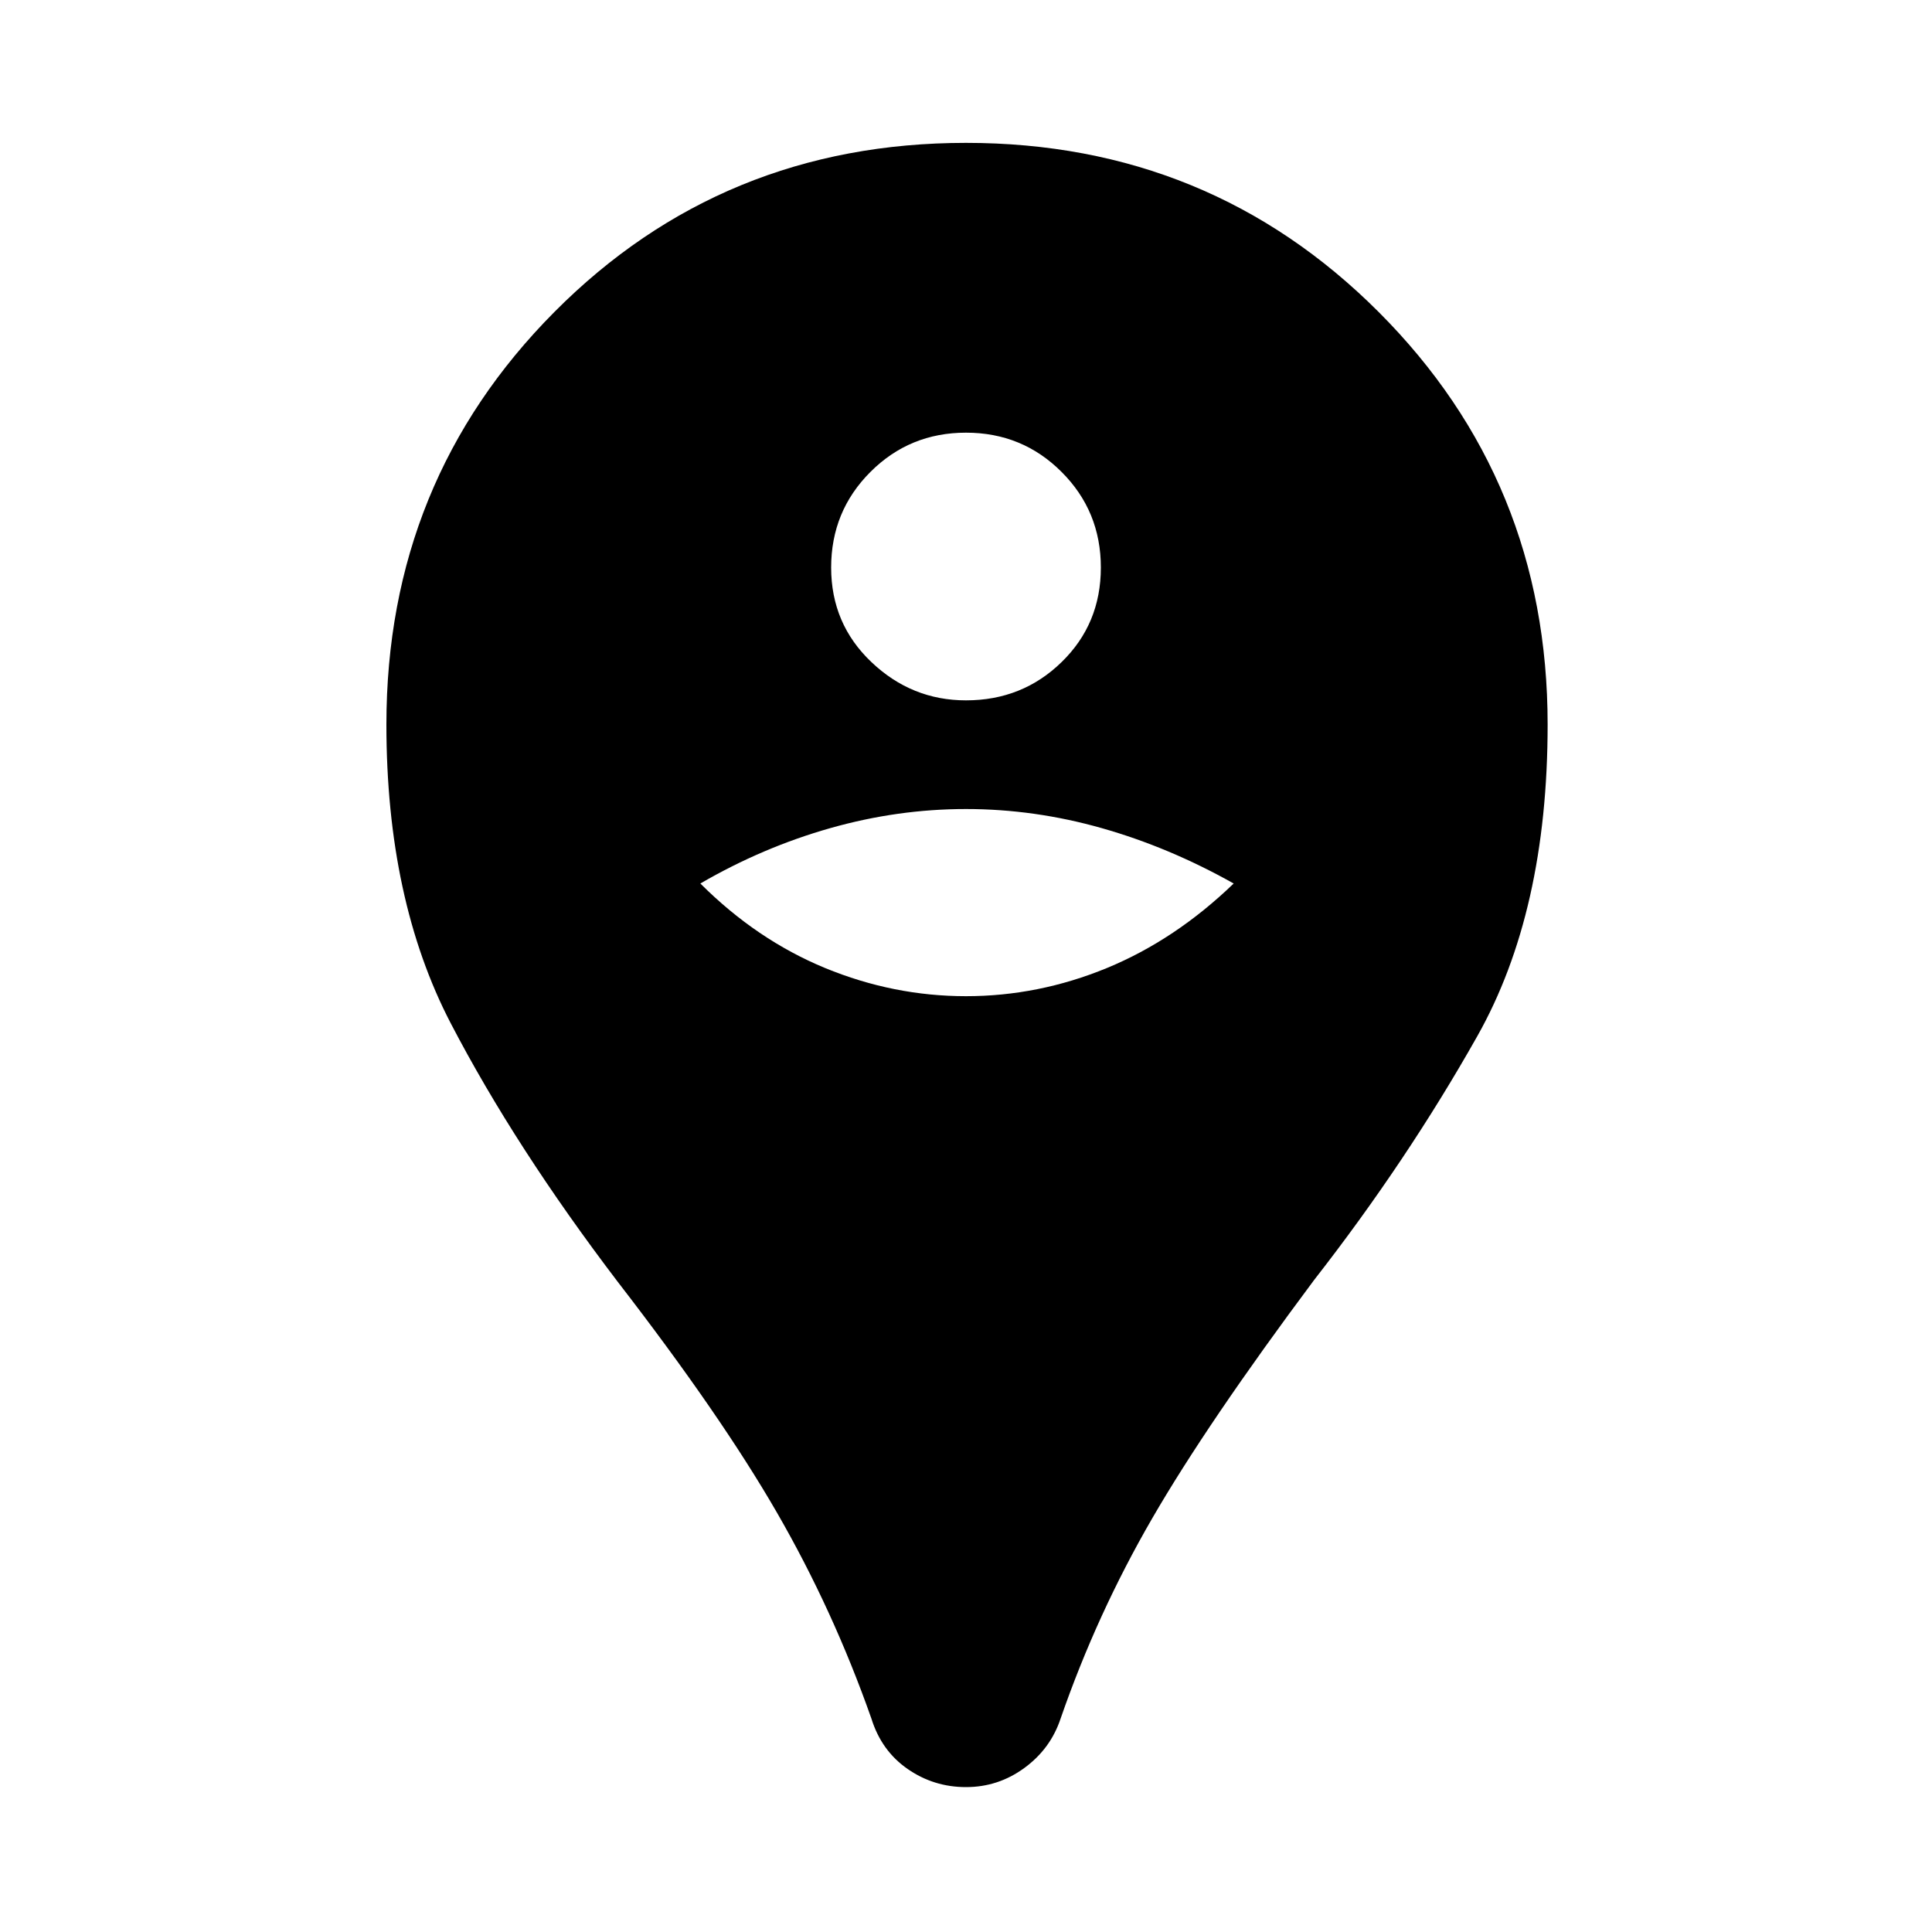 <svg xmlns="http://www.w3.org/2000/svg" height="40" width="40"><path d="M20 37Q19.333 37 18.792 36.625Q18.25 36.25 18.042 35.583Q17.25 33.333 16.083 31.312Q14.917 29.292 12.792 26.542Q10.667 23.75 9.333 21.188Q8 18.625 8 15Q8 9.958 11.479 6.458Q14.958 2.958 20 2.958Q25.042 2.958 28.542 6.458Q32.042 9.958 32.042 15Q32.042 18.875 30.583 21.458Q29.125 24.042 27.208 26.5Q25 29.458 23.854 31.438Q22.708 33.417 21.958 35.583Q21.75 36.208 21.208 36.604Q20.667 37 20 37ZM20 20.625Q21.5 20.625 22.917 20.042Q24.333 19.458 25.542 18.292Q24.208 17.542 22.812 17.146Q21.417 16.75 20 16.75Q18.583 16.75 17.188 17.146Q15.792 17.542 14.5 18.292Q15.667 19.458 17.083 20.042Q18.5 20.625 20 20.625ZM20 14.5Q21.167 14.5 21.979 13.708Q22.792 12.917 22.792 11.75Q22.792 10.583 21.979 9.771Q21.167 8.958 20 8.958Q18.833 8.958 18.021 9.771Q17.208 10.583 17.208 11.75Q17.208 12.917 18.042 13.708Q18.875 14.5 20 14.5Z"/></svg>